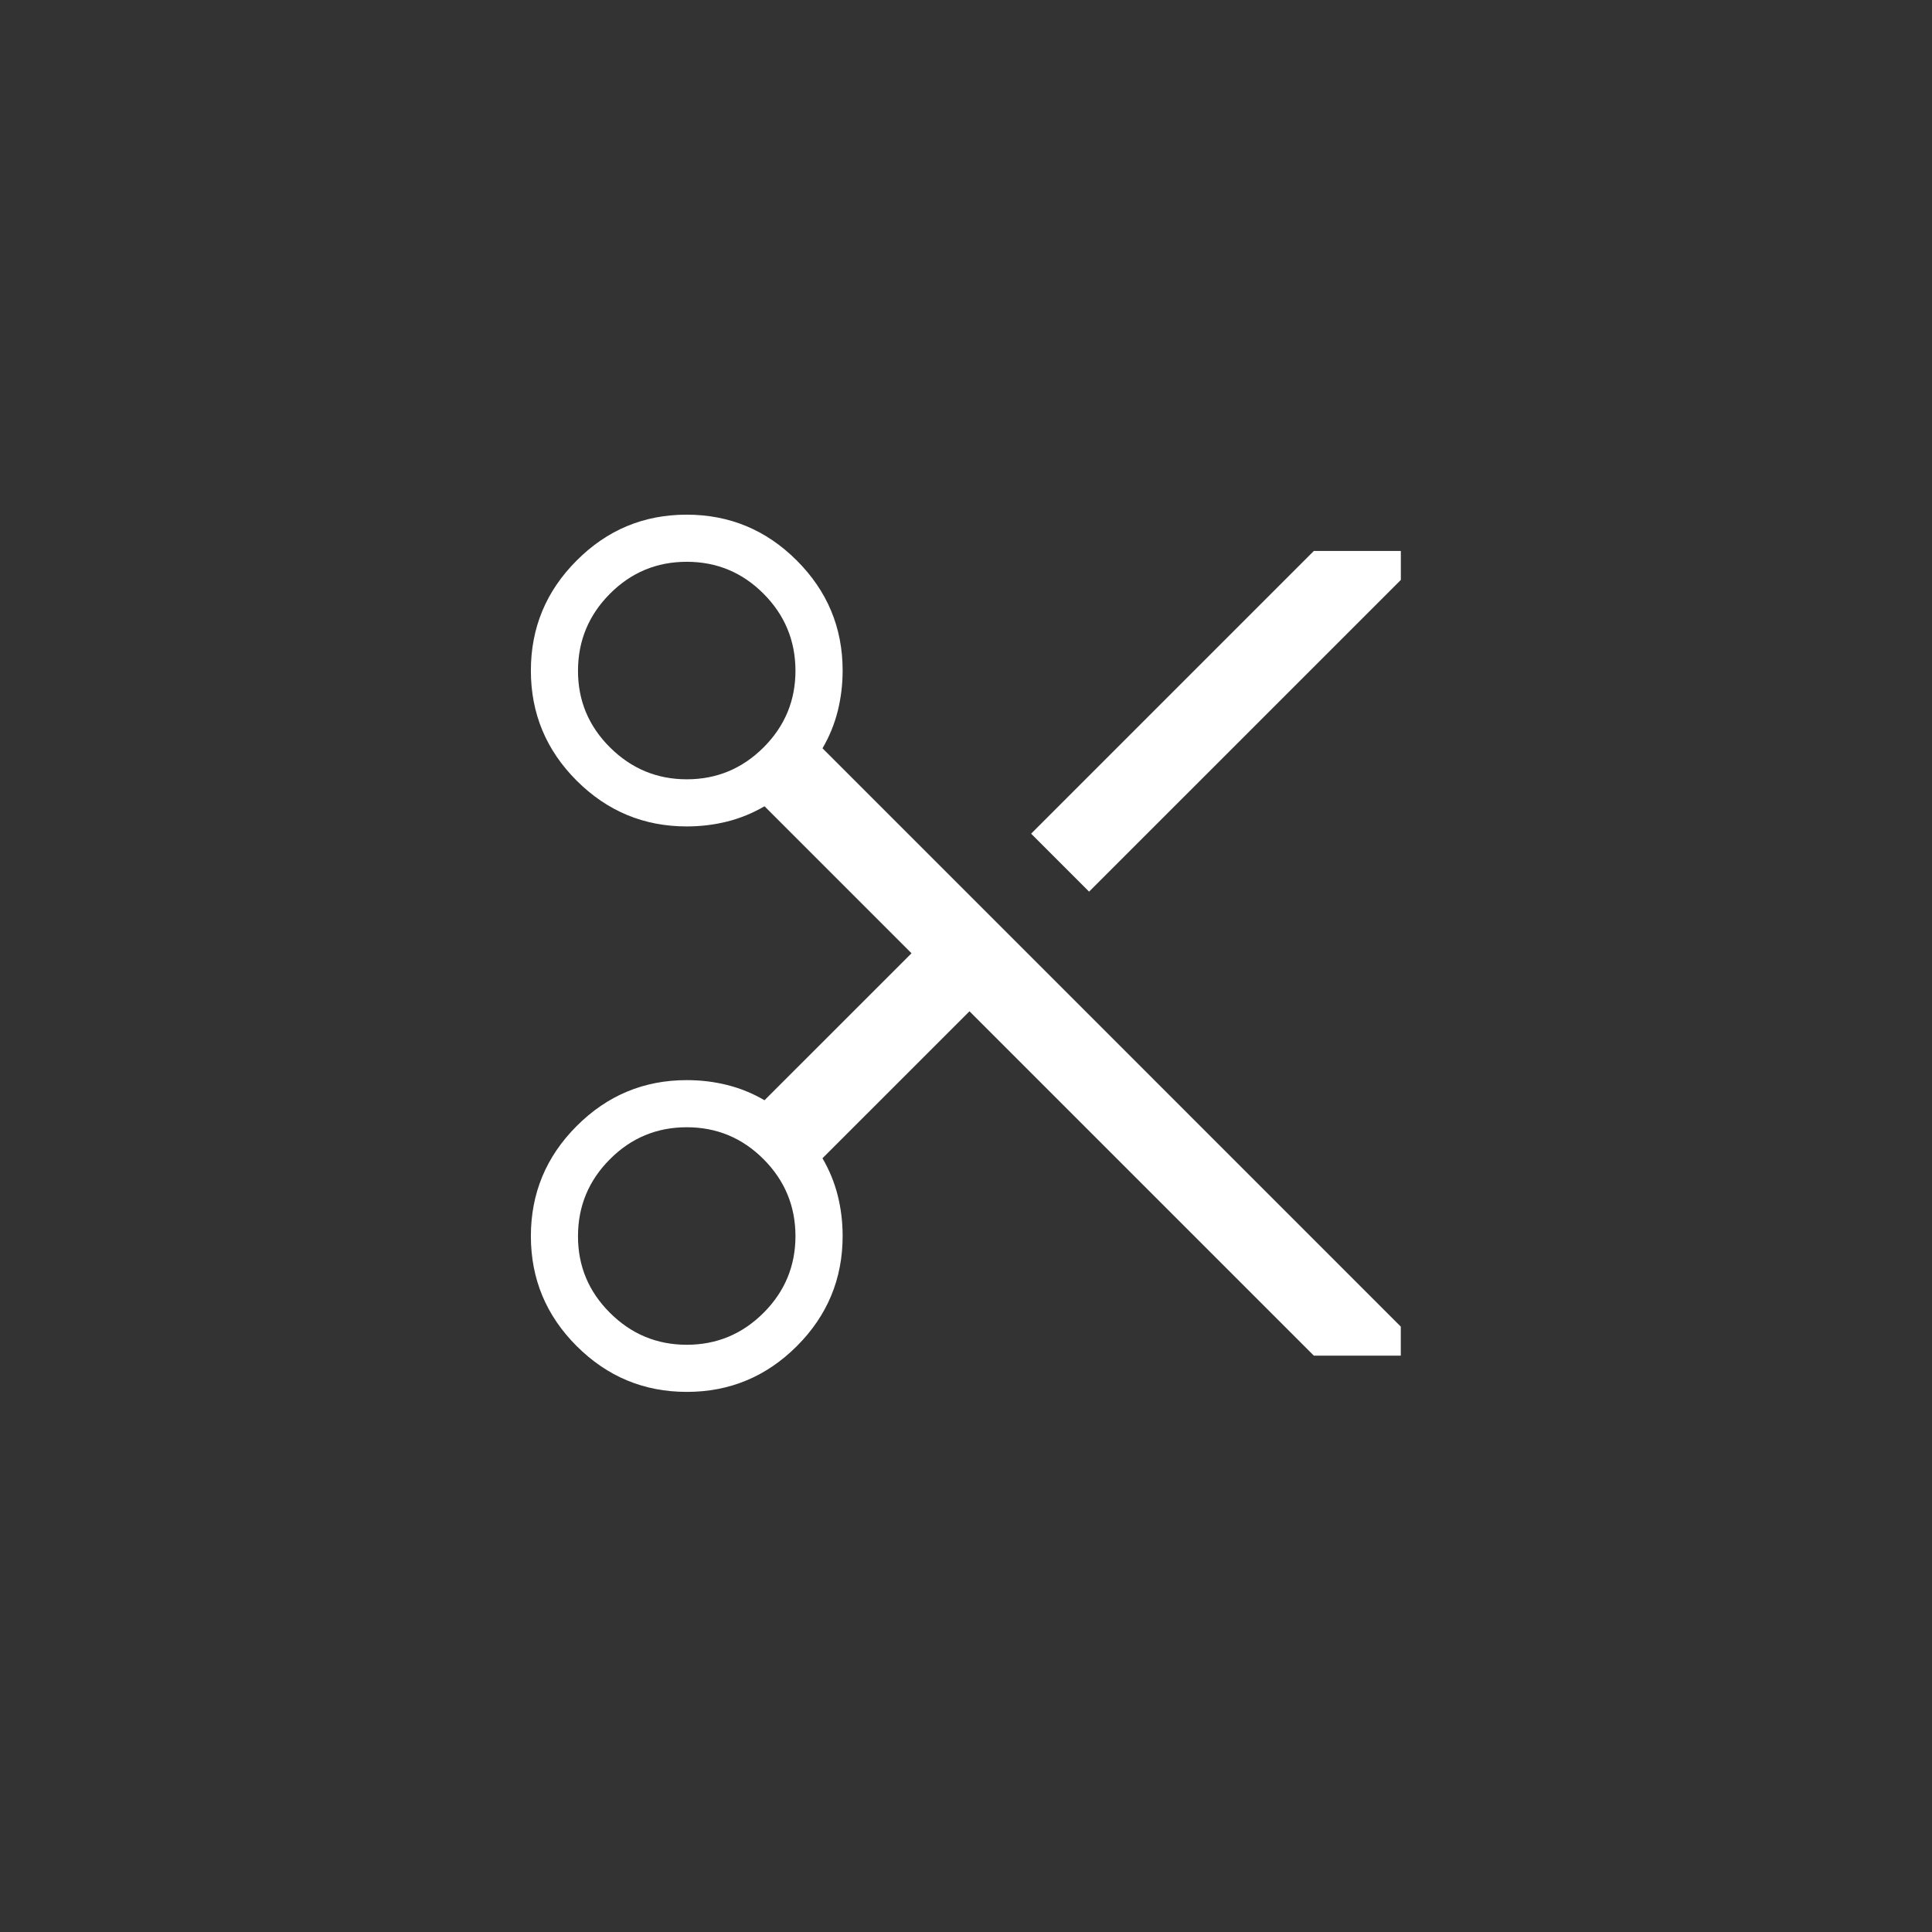 <svg xmlns="http://www.w3.org/2000/svg" width="41" height="41" fill="none" viewBox="0 0 41 41"><rect x="0" y="0" width="41" height="41" fill="#333333" stroke="none"/><path fill="#fff" d="M27.882 28.769L20.574 21.461L17.454 24.58C17.6 24.83 17.708 25.093 17.778 25.37C17.847 25.646 17.882 25.933 17.882 26.23C17.882 27.14 17.558 27.919 16.911 28.566C16.263 29.214 15.485 29.538 14.576 29.538C13.666 29.538 12.887 29.214 12.239 28.567C11.59 27.919 11.266 27.141 11.266 26.232C11.266 25.323 11.59 24.544 12.238 23.896C12.886 23.247 13.664 22.922 14.574 22.922C14.87 22.922 15.156 22.956 15.434 23.026C15.71 23.095 15.974 23.203 16.224 23.349L19.344 20.23L16.224 17.11C15.974 17.256 15.71 17.364 15.434 17.434C15.157 17.503 14.87 17.538 14.574 17.538C13.664 17.538 12.886 17.214 12.238 16.567C11.59 15.919 11.266 15.141 11.266 14.232C11.266 13.322 11.589 12.544 12.237 11.896C12.884 11.246 13.662 10.922 14.572 10.922C15.481 10.922 16.26 11.246 16.908 11.894C17.557 12.542 17.882 13.32 17.882 14.23C17.882 14.526 17.847 14.812 17.778 15.09C17.708 15.367 17.601 15.63 17.455 15.88L29.727 28.153V28.769H27.882ZM23.112 18.922L21.882 17.692L27.882 11.692H29.728V12.307L23.112 18.922ZM14.575 16.538C15.209 16.538 15.753 16.312 16.205 15.86C16.657 15.408 16.882 14.864 16.881 14.23C16.879 13.595 16.654 13.052 16.204 12.6C15.754 12.148 15.21 11.922 14.574 11.922C13.937 11.922 13.394 12.148 12.944 12.6C12.494 13.052 12.268 13.595 12.266 14.23C12.264 14.864 12.49 15.408 12.944 15.86C13.398 16.312 13.942 16.538 14.575 16.538ZM14.574 28.538C15.208 28.538 15.752 28.312 16.204 27.86C16.656 27.408 16.881 26.864 16.881 26.23C16.88 25.595 16.654 25.052 16.204 24.6C15.753 24.148 15.21 23.922 14.574 23.922C13.938 23.922 13.394 24.148 12.944 24.6C12.493 25.052 12.267 25.595 12.266 26.23C12.264 26.864 12.49 27.408 12.944 27.86C13.397 28.312 13.94 28.538 14.574 28.538Z"/></svg>